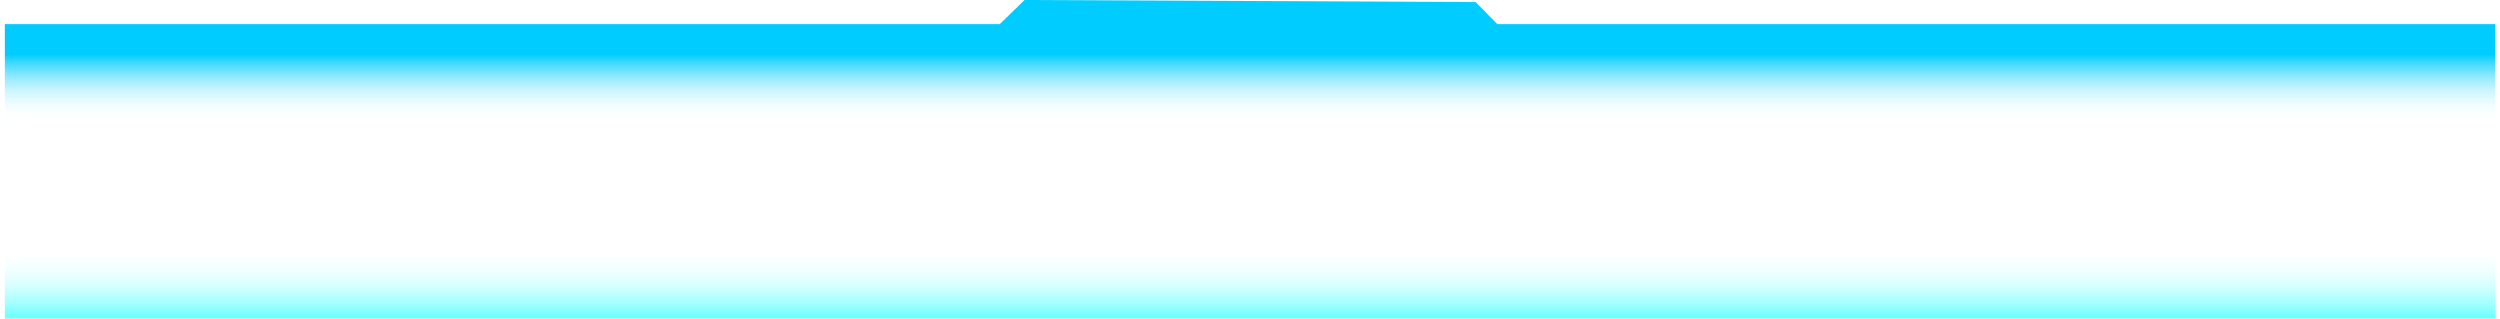 ﻿<?xml version="1.0" encoding="utf-8"?>
<svg version="1.1" xmlns:xlink="http://www.w3.org/1999/xlink" width="518px" height="66px" xmlns="http://www.w3.org/2000/svg">
  <defs>
    <linearGradient gradientUnits="userSpaceOnUse" x1="259" y1="0" x2="259" y2="66" id="LinearGradient1604">
      <stop id="Stop1605" stop-color="#00ccff" offset="0" />
      <stop id="Stop1606" stop-color="#00ccff" offset="0.17" />
      <stop id="Stop1607" stop-color="#ffffff" stop-opacity="0" offset="0.38" />
      <stop id="Stop1608" stop-color="#ffffff" stop-opacity="0" offset="0.78" />
      <stop id="Stop1609" stop-color="#66ffff" offset="1" />
    </linearGradient>
  </defs>
  <g transform="matrix(1 0 0 1 -700 -31 )">
    <path d="M 1 66  L 1 5  L 207.143 5  L 212.286 0  L 305.75 0.429  L 310.25 5  L 517 5  L 517 66  L 1 66  Z " fill-rule="nonzero" fill="url(#LinearGradient1604)" stroke="none" transform="matrix(1 0 0 1 700 31 )" />
  </g>
</svg>